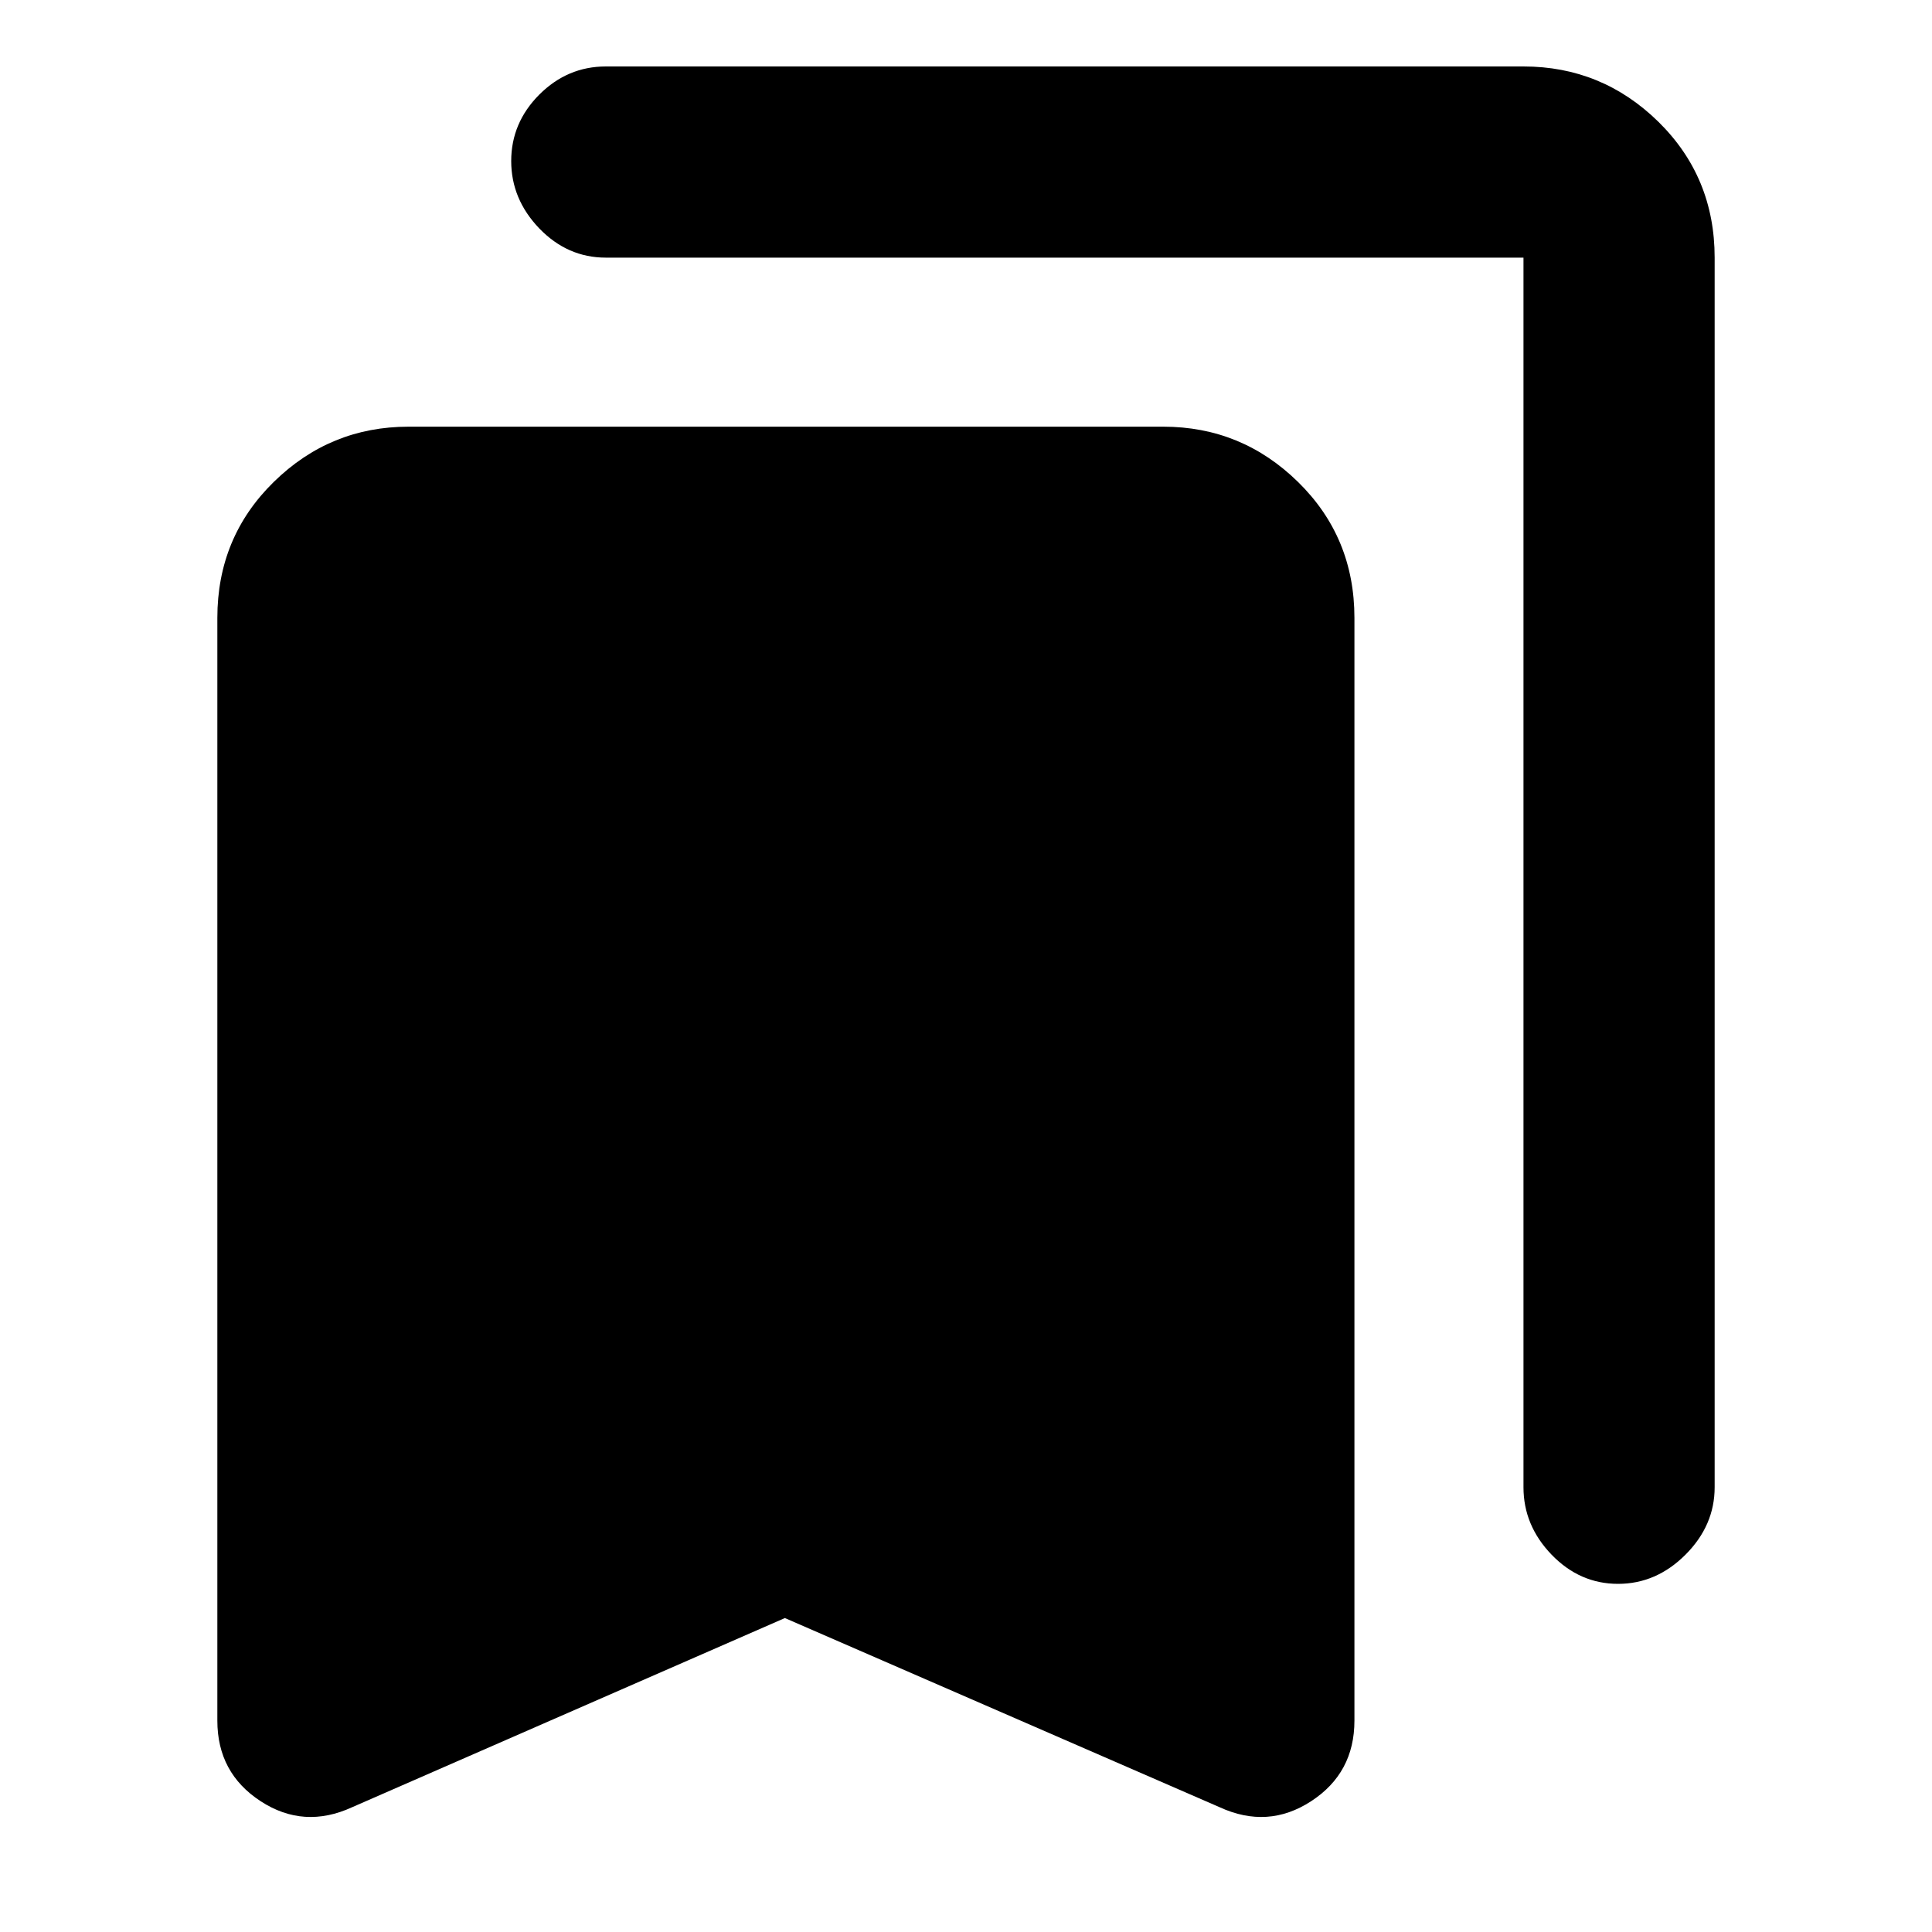 <svg xmlns="http://www.w3.org/2000/svg" height="20" width="20"><path d="M16.75 16.396q-.396 0-.688-.302-.291-.302-.291-.698V2.667h-9.5q-.396 0-.688-.302-.291-.303-.291-.698 0-.396.291-.688.292-.291.688-.291h9.5q.812 0 1.396.572.583.573.583 1.407v12.729q0 .396-.302.698-.302.302-.698.302ZM3.646 18.708q-.5.23-.948-.062-.448-.292-.448-.834V6.396q0-.834.583-1.406.584-.573 1.396-.573h7.813q.812 0 1.396.573.583.572.583 1.406v11.416q0 .542-.448.834-.448.292-.948.062l-4.5-1.958Z"/></svg>